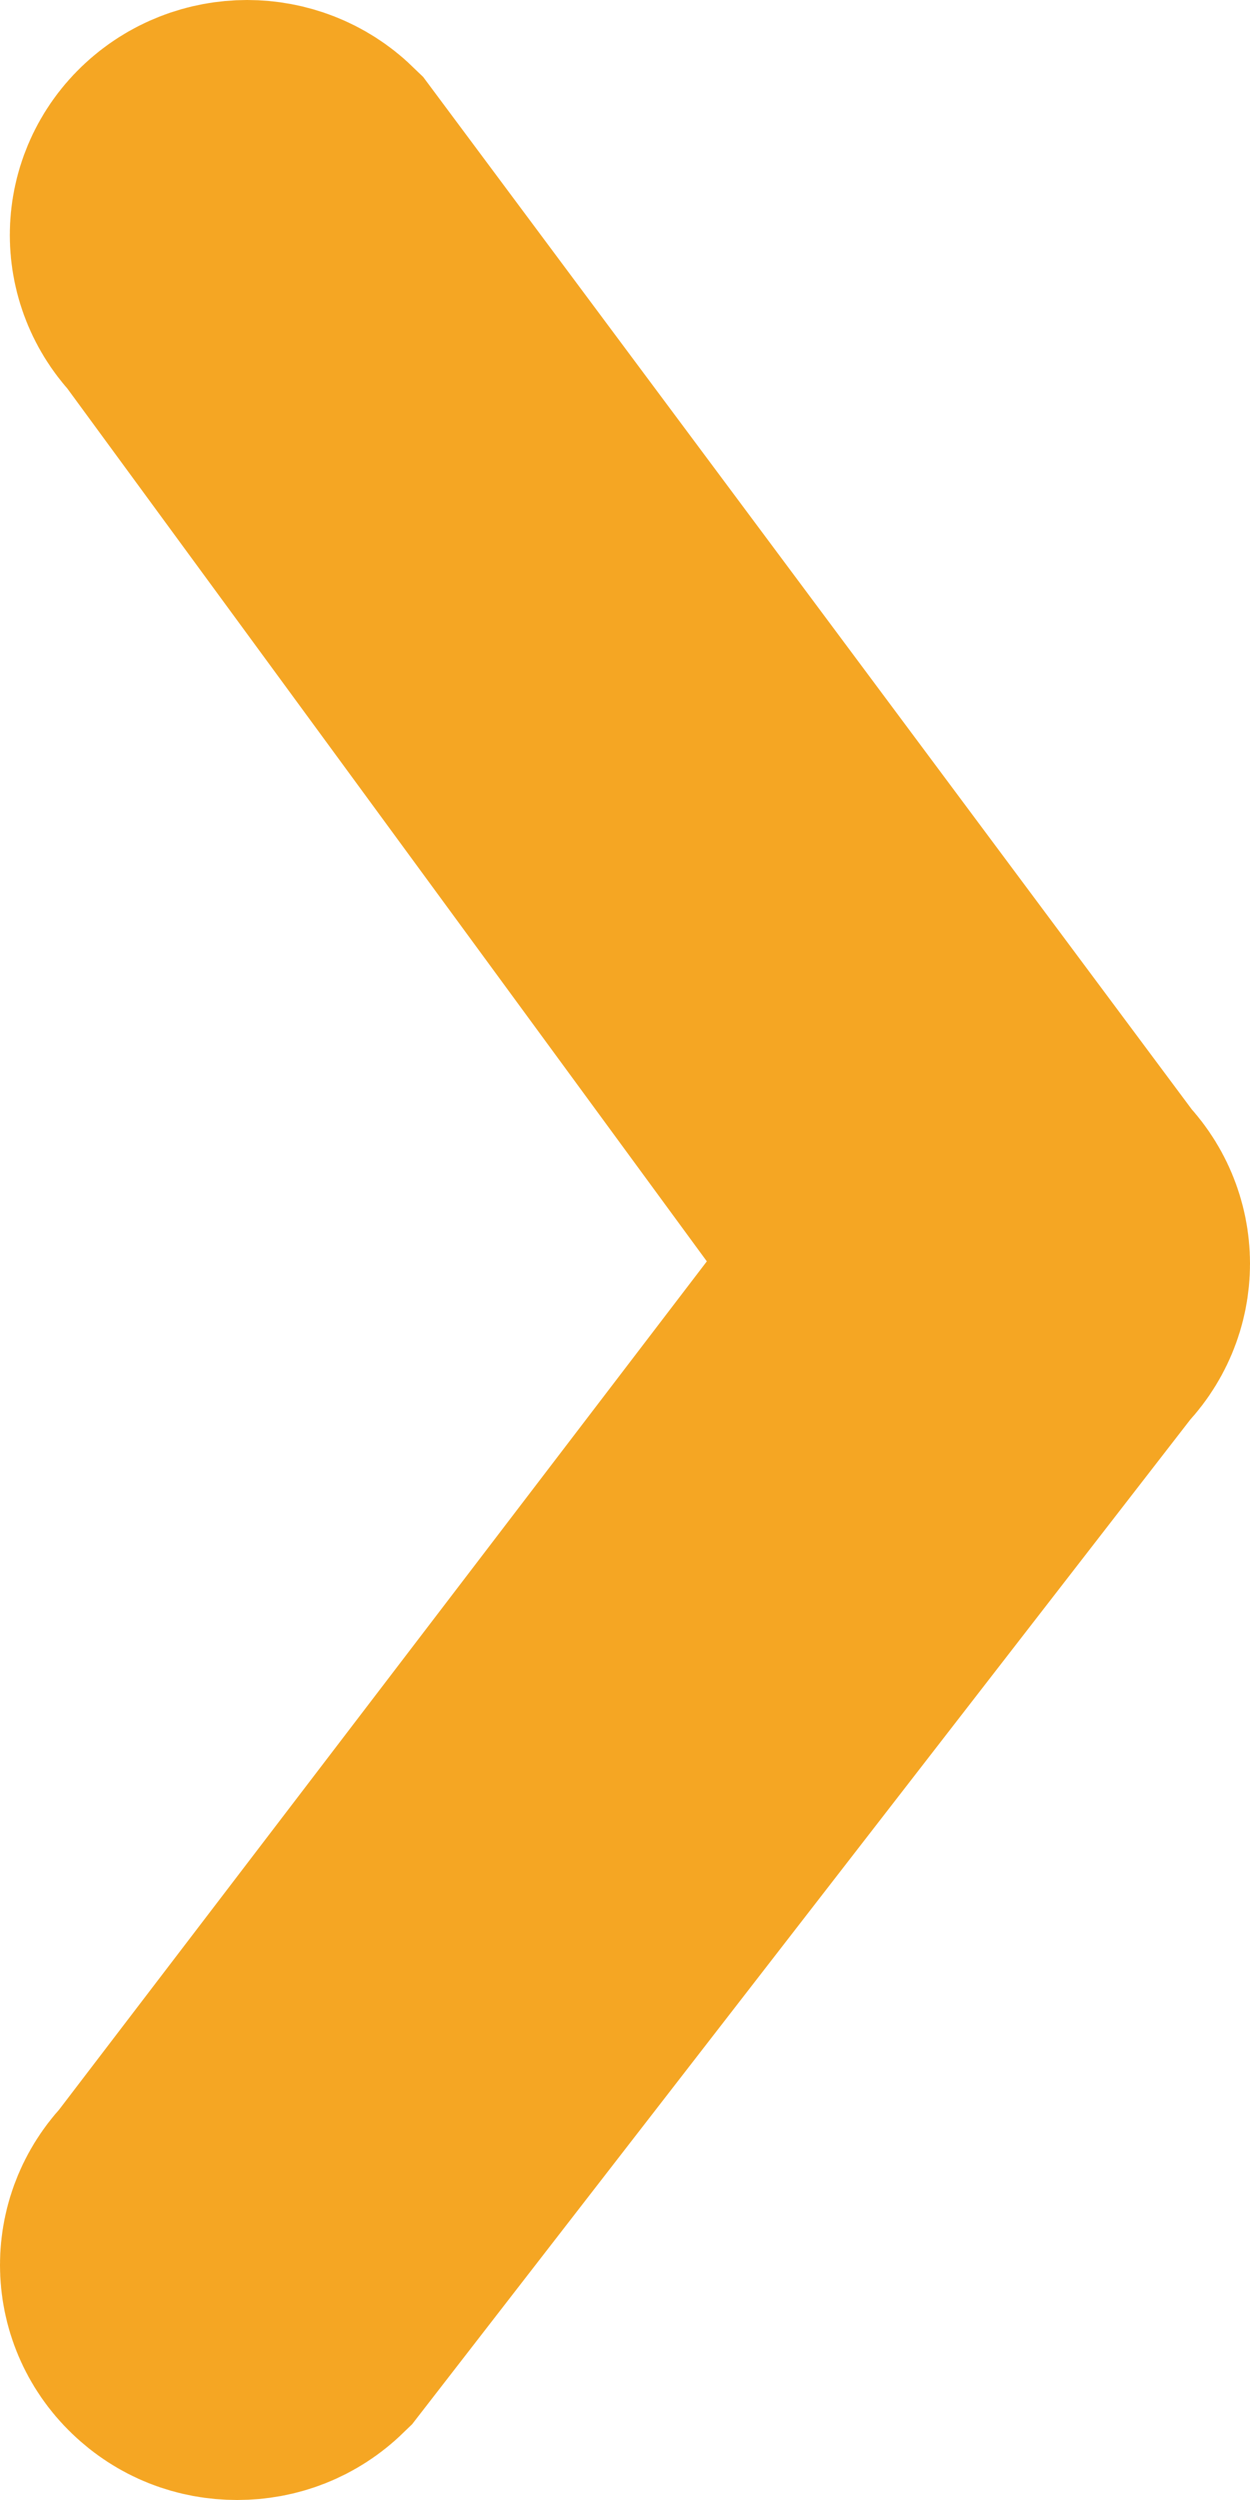 <?xml version="1.0" encoding="UTF-8"?>
<svg width="7px" height="14px" viewBox="0 0 7 14" version="1.1" xmlns="http://www.w3.org/2000/svg" xmlns:xlink="http://www.w3.org/1999/xlink">
    <!-- Generator: sketchtool 52.4 (67378) - http://www.bohemiancoding.com/sketch -->
    <title>BD530473-2B41-4BA0-BA8B-4ED18E0CAE37</title>
    <desc>Created with sketchtool.</desc>
    <g id="FLUJO-" stroke="none" stroke-width="1" fill="none" fill-rule="evenodd">
        <g id="-CONSULTA-MANCHA-TABLA--Copy" transform="translate(-478, -1519)" fill="#F5A623" fill-rule="nonzero" stroke="#F5A623" stroke-width="2">
            <path d="M479.328,1532 C479.24,1532 479.16,1531.969 479.096,1531.907 C478.968,1531.784 478.968,1531.584 479.096,1531.46 L483.207,1526.076 L479.151,1520.54 C479.023,1520.416 479.023,1520.216 479.151,1520.093 C479.28,1519.969 479.488,1519.969 479.616,1520.093 L483.904,1525.853 C484.032,1525.976 484.032,1526.177 483.904,1526.3 L479.561,1531.907 C479.497,1531.969 479.416,1532 479.328,1532 Z" id="Shape-Copy-2"></path>
        </g>
    </g>
</svg>
